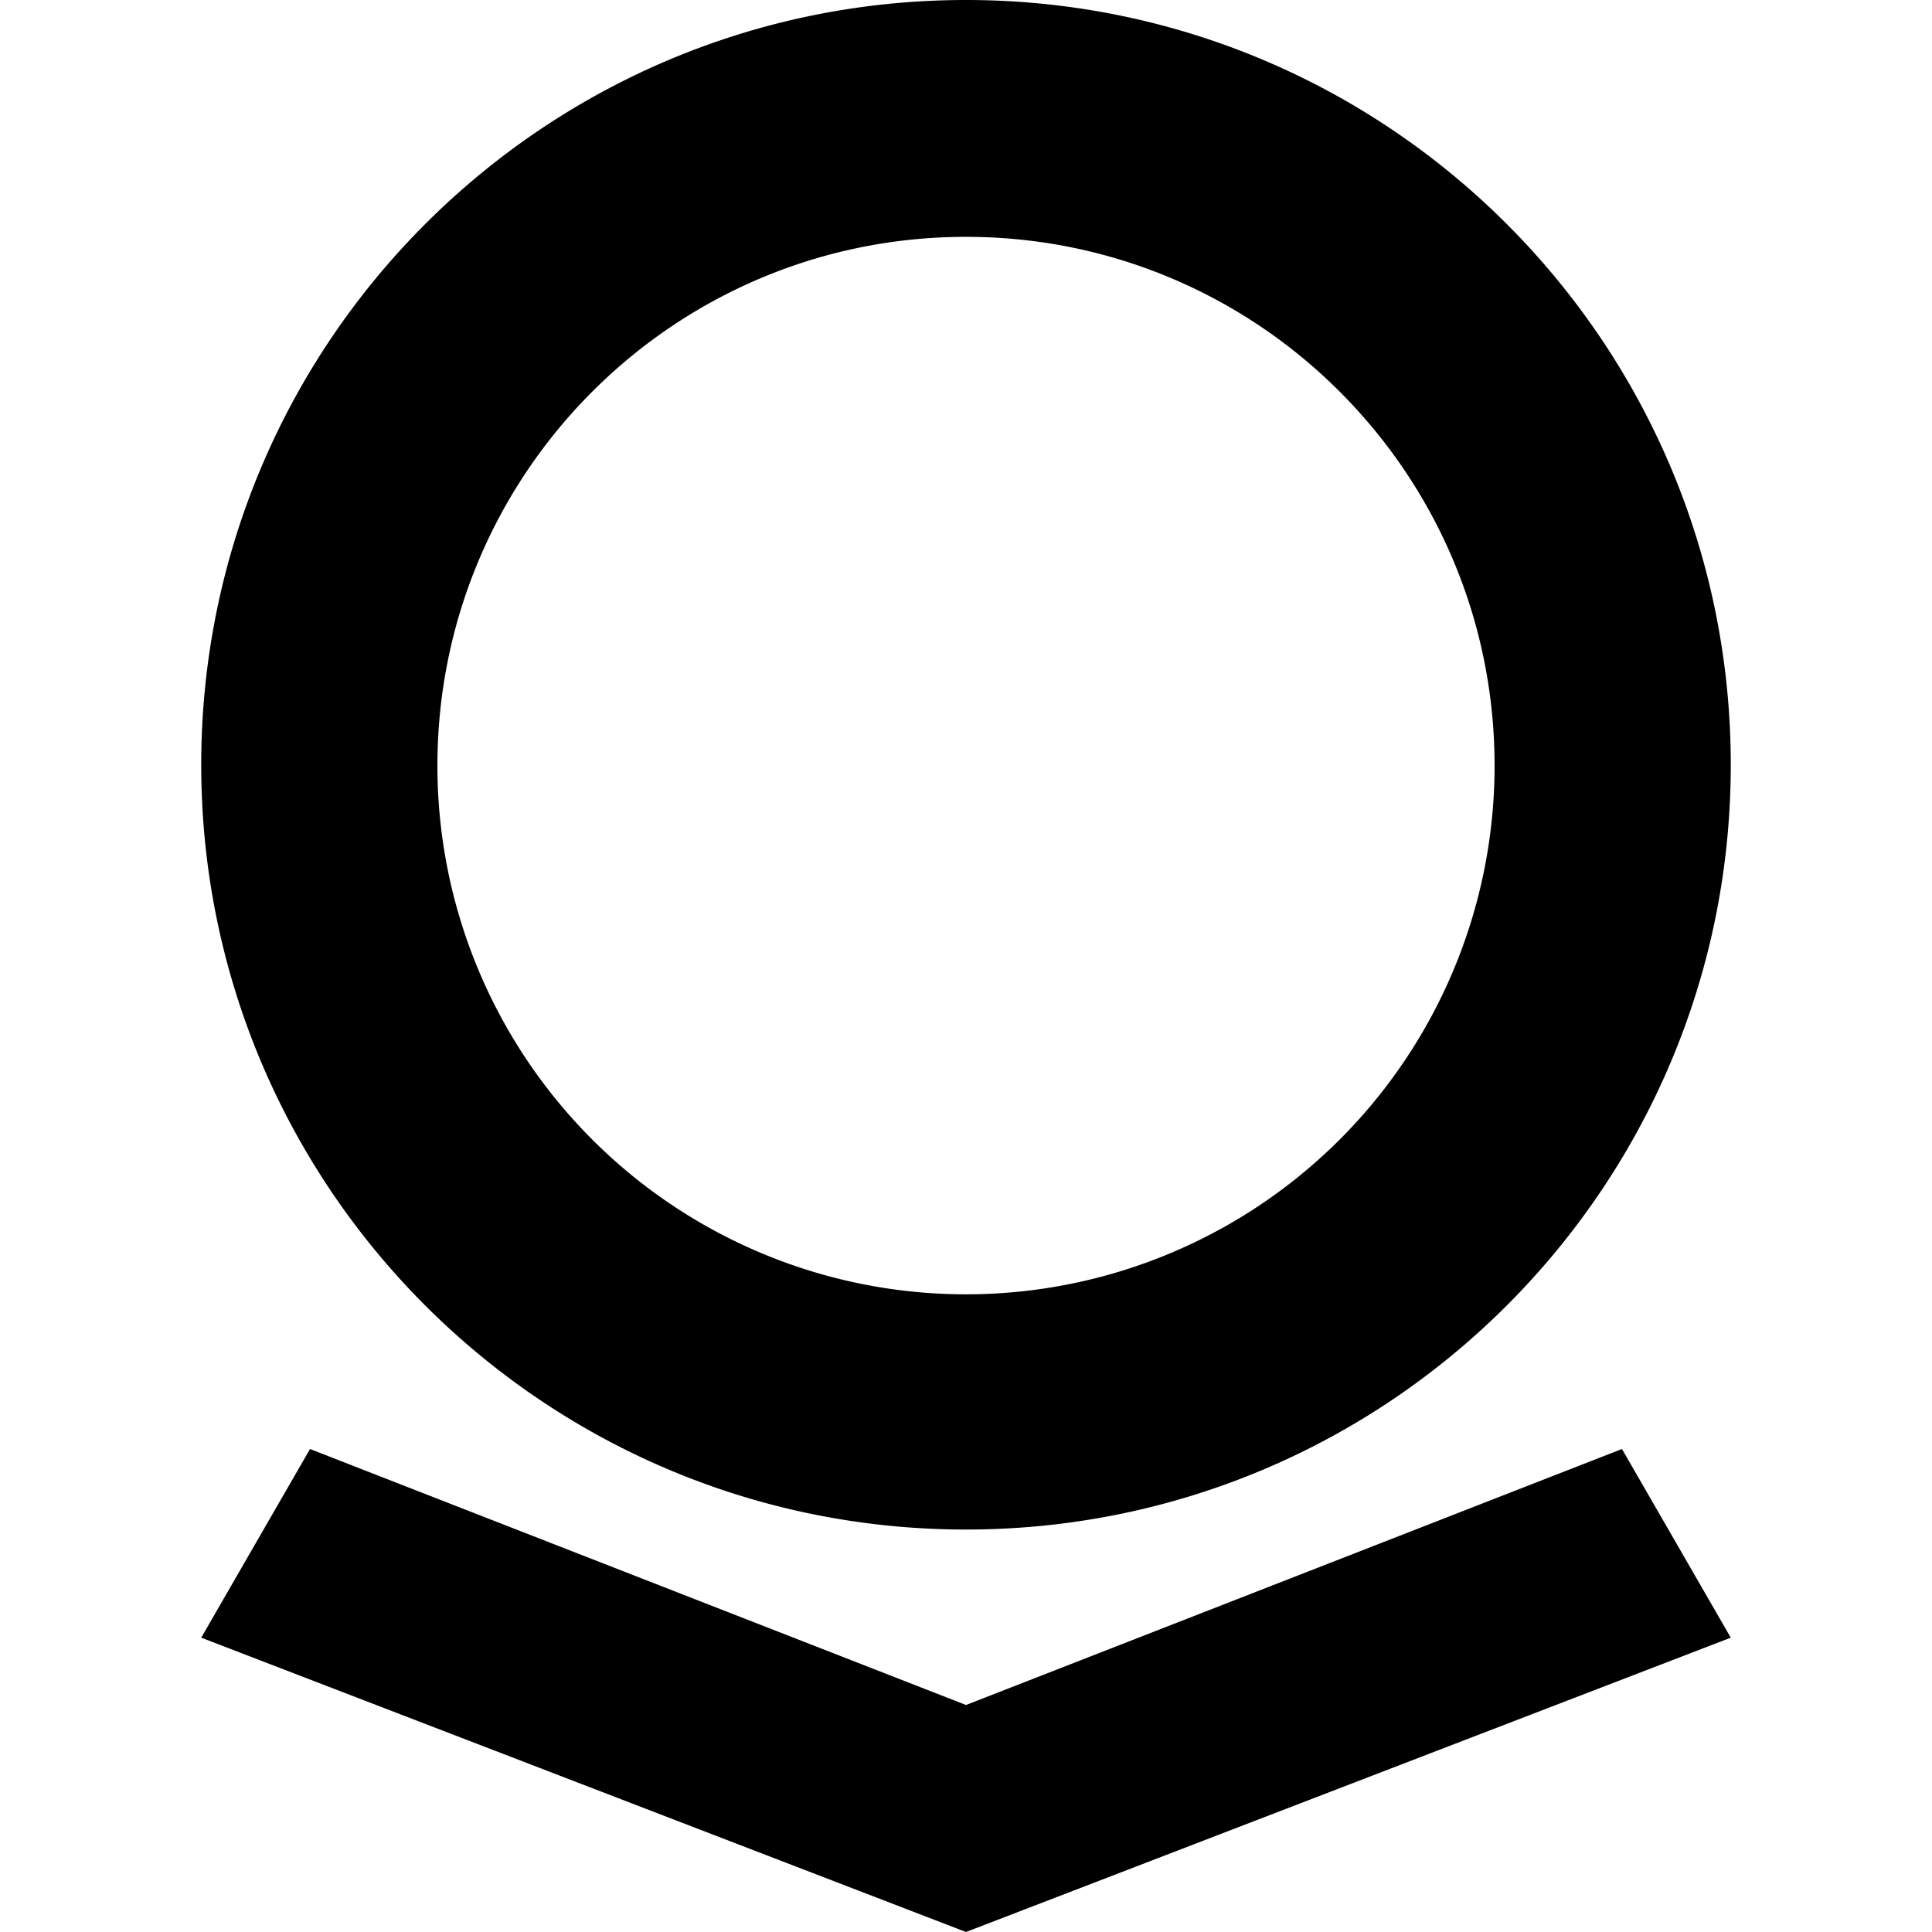 <svg xmlns="http://www.w3.org/2000/svg" width="3em" height="3em" viewBox="0 0 32 32"><path fill="currentColor" d="M26.865 24L16 28.24L5.135 24l-1.802 3.125L16 32l12.667-4.875zM16 0C9.005 0 3.333 5.672 3.333 12.667S9.005 25.334 16 25.334s12.667-5.672 12.667-12.667S22.995 0 16 0m0 21.438a8.754 8.754 0 0 1-8.755-8.755c0-4.839 3.917-8.76 8.755-8.76s8.755 3.922 8.755 8.76A8.755 8.755 0 0 1 16 21.438"/></svg>